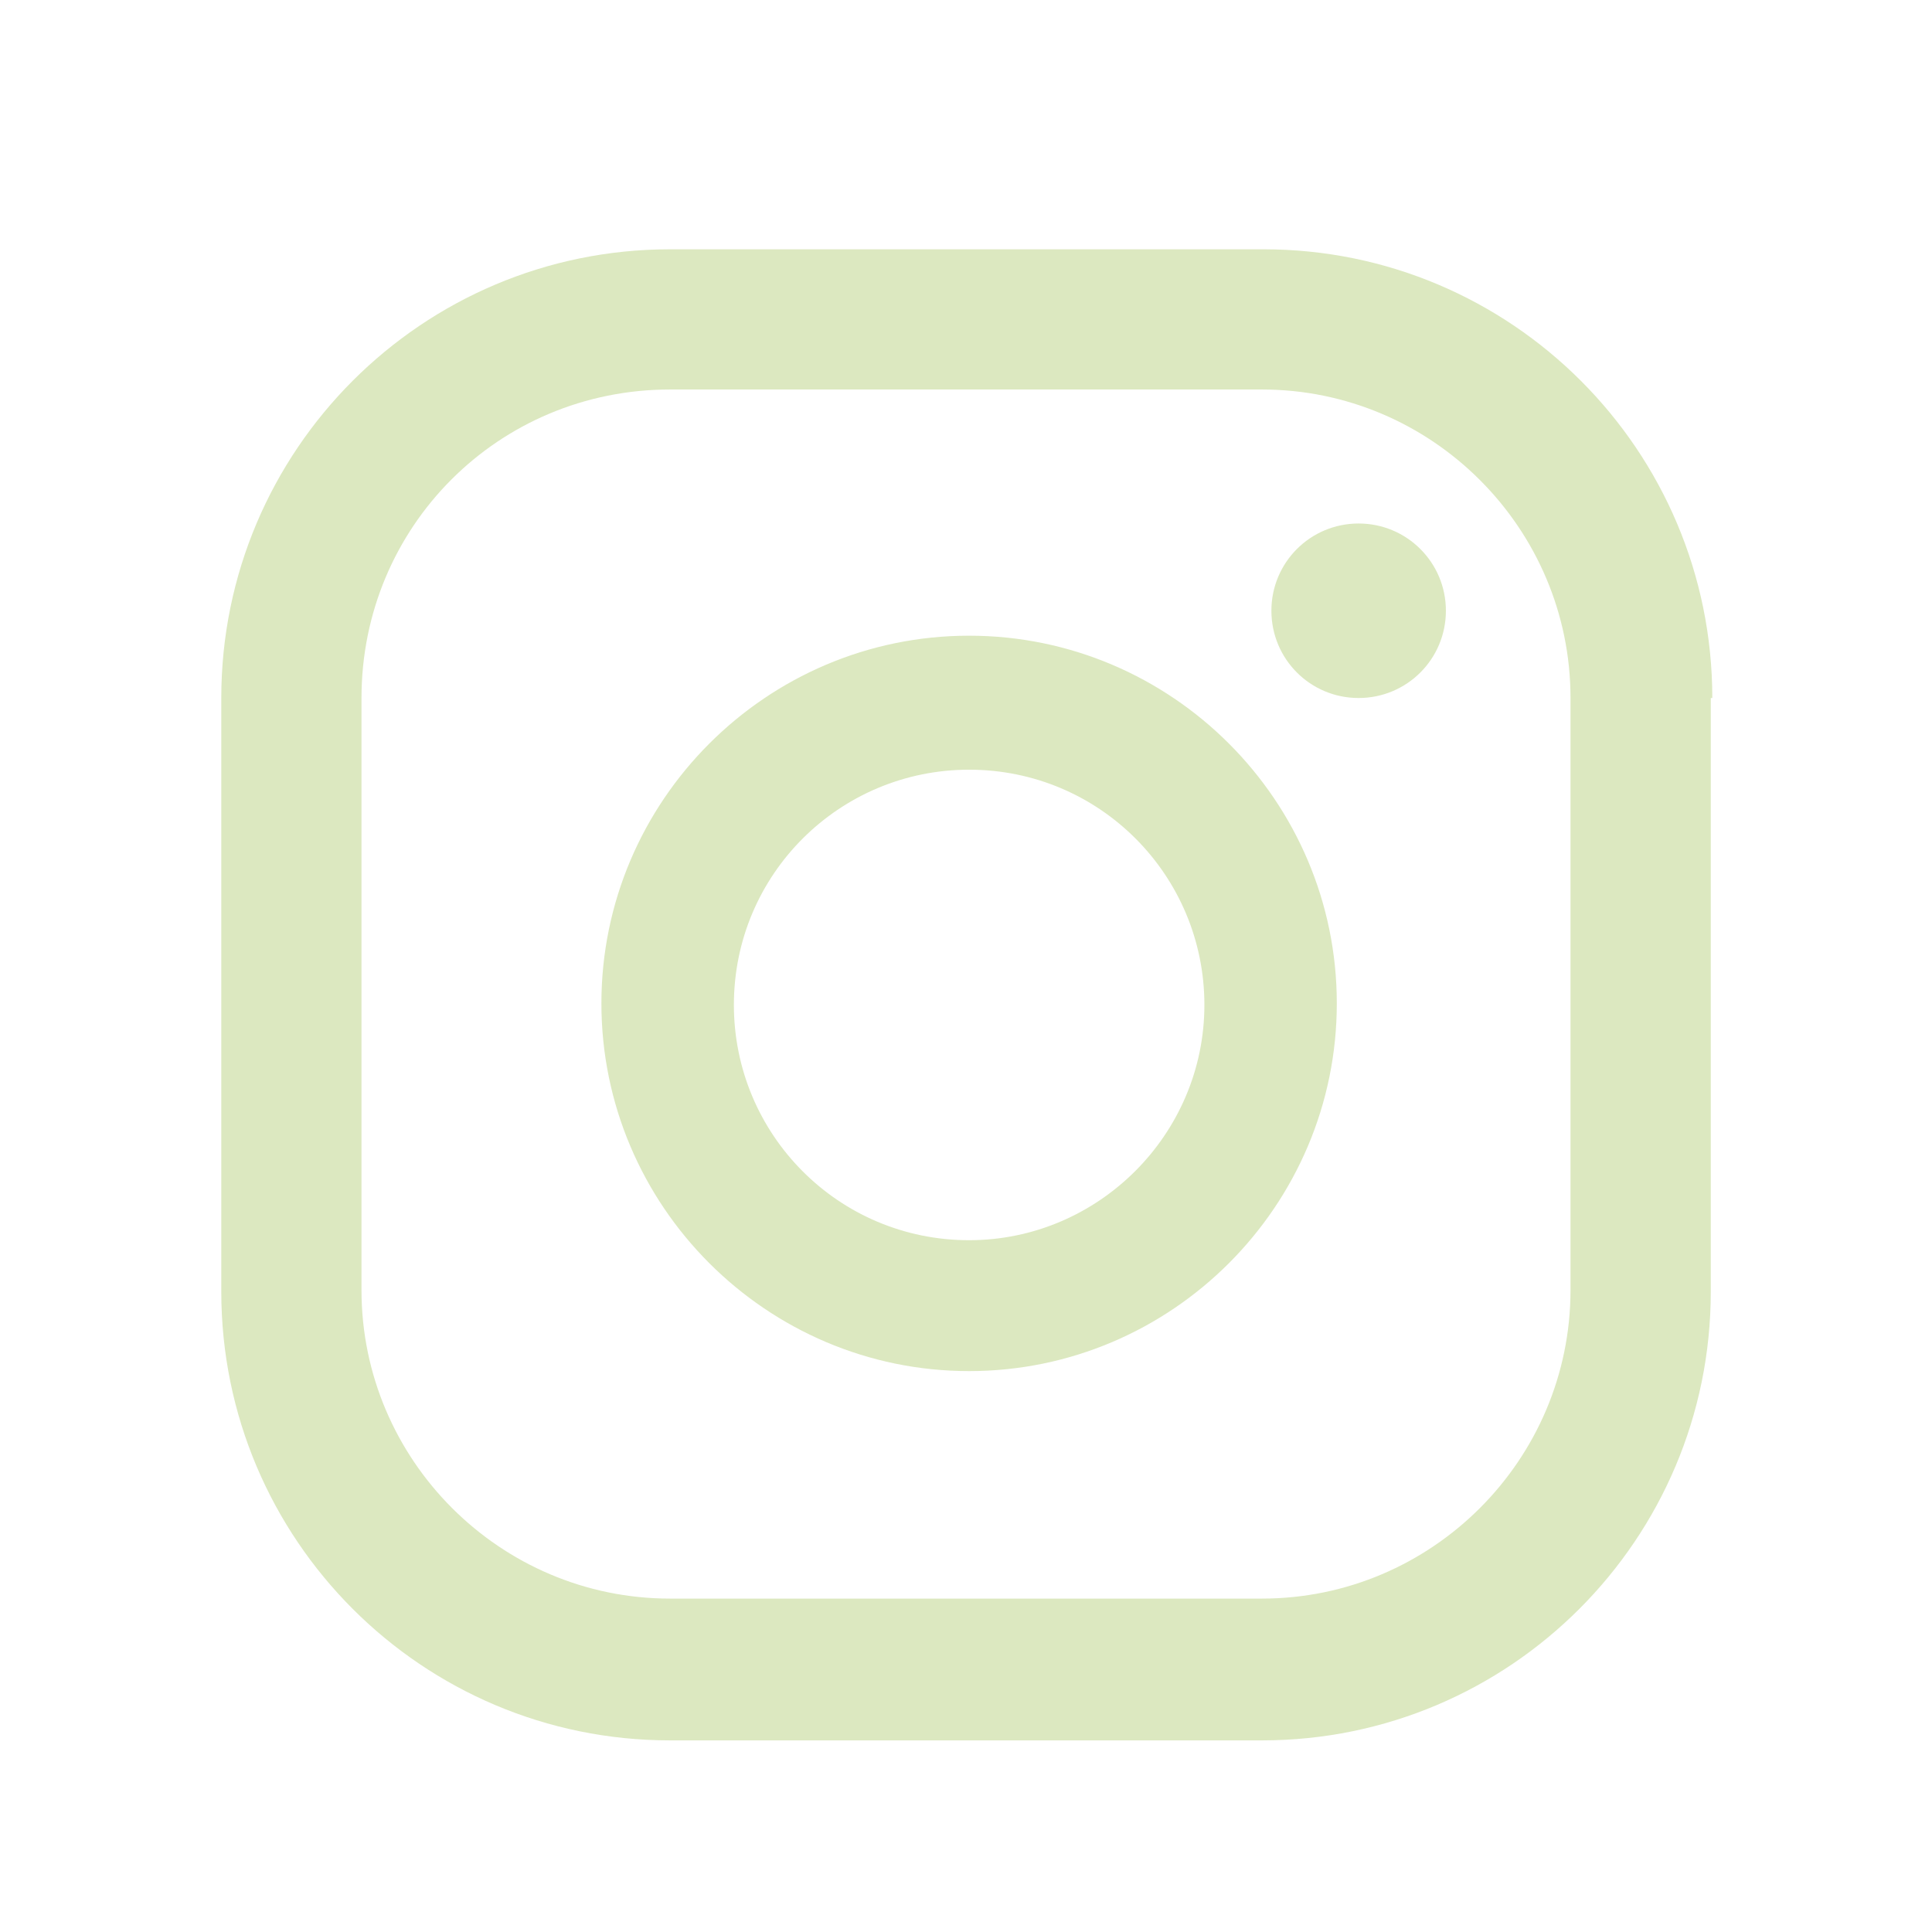 <svg width="28" height="28" viewBox="0 0 28 28" fill="none" xmlns="http://www.w3.org/2000/svg">
<path d="M19.69 7.587C18.99 7.587 18.426 8.152 18.426 8.851C18.426 9.552 18.99 10.116 19.69 10.116C20.39 10.116 20.955 9.552 20.955 8.851C20.955 8.152 20.39 7.587 19.69 7.587ZM14.045 9.213C11.11 9.213 8.716 11.606 8.716 14.542C8.716 17.477 11.11 19.871 14.045 19.871C16.981 19.871 19.374 17.477 19.374 14.542C19.374 11.606 16.981 9.213 14.045 9.213ZM14.045 17.974C12.149 17.974 10.636 16.439 10.636 14.564C10.636 12.668 12.171 11.155 14.045 11.155C15.942 11.155 17.455 12.69 17.455 14.564C17.455 16.439 15.919 17.974 14.045 17.974ZM24.816 10.116C24.816 6.526 21.903 3.613 18.313 3.613H9.71C6.119 3.613 3.207 6.526 3.207 10.116V18.719C3.207 22.31 6.119 25.223 9.71 25.223H18.29C21.881 25.223 24.794 22.31 24.794 18.719V10.116H24.816ZM22.761 18.697C22.761 21.158 20.752 23.168 18.29 23.168H9.71C7.248 23.168 5.239 21.158 5.239 18.697V10.116C5.239 7.632 7.226 5.645 9.71 5.645H18.29C20.752 5.645 22.761 7.655 22.761 10.116V18.697Z" fill="#DCE8C0"/>
</svg>
